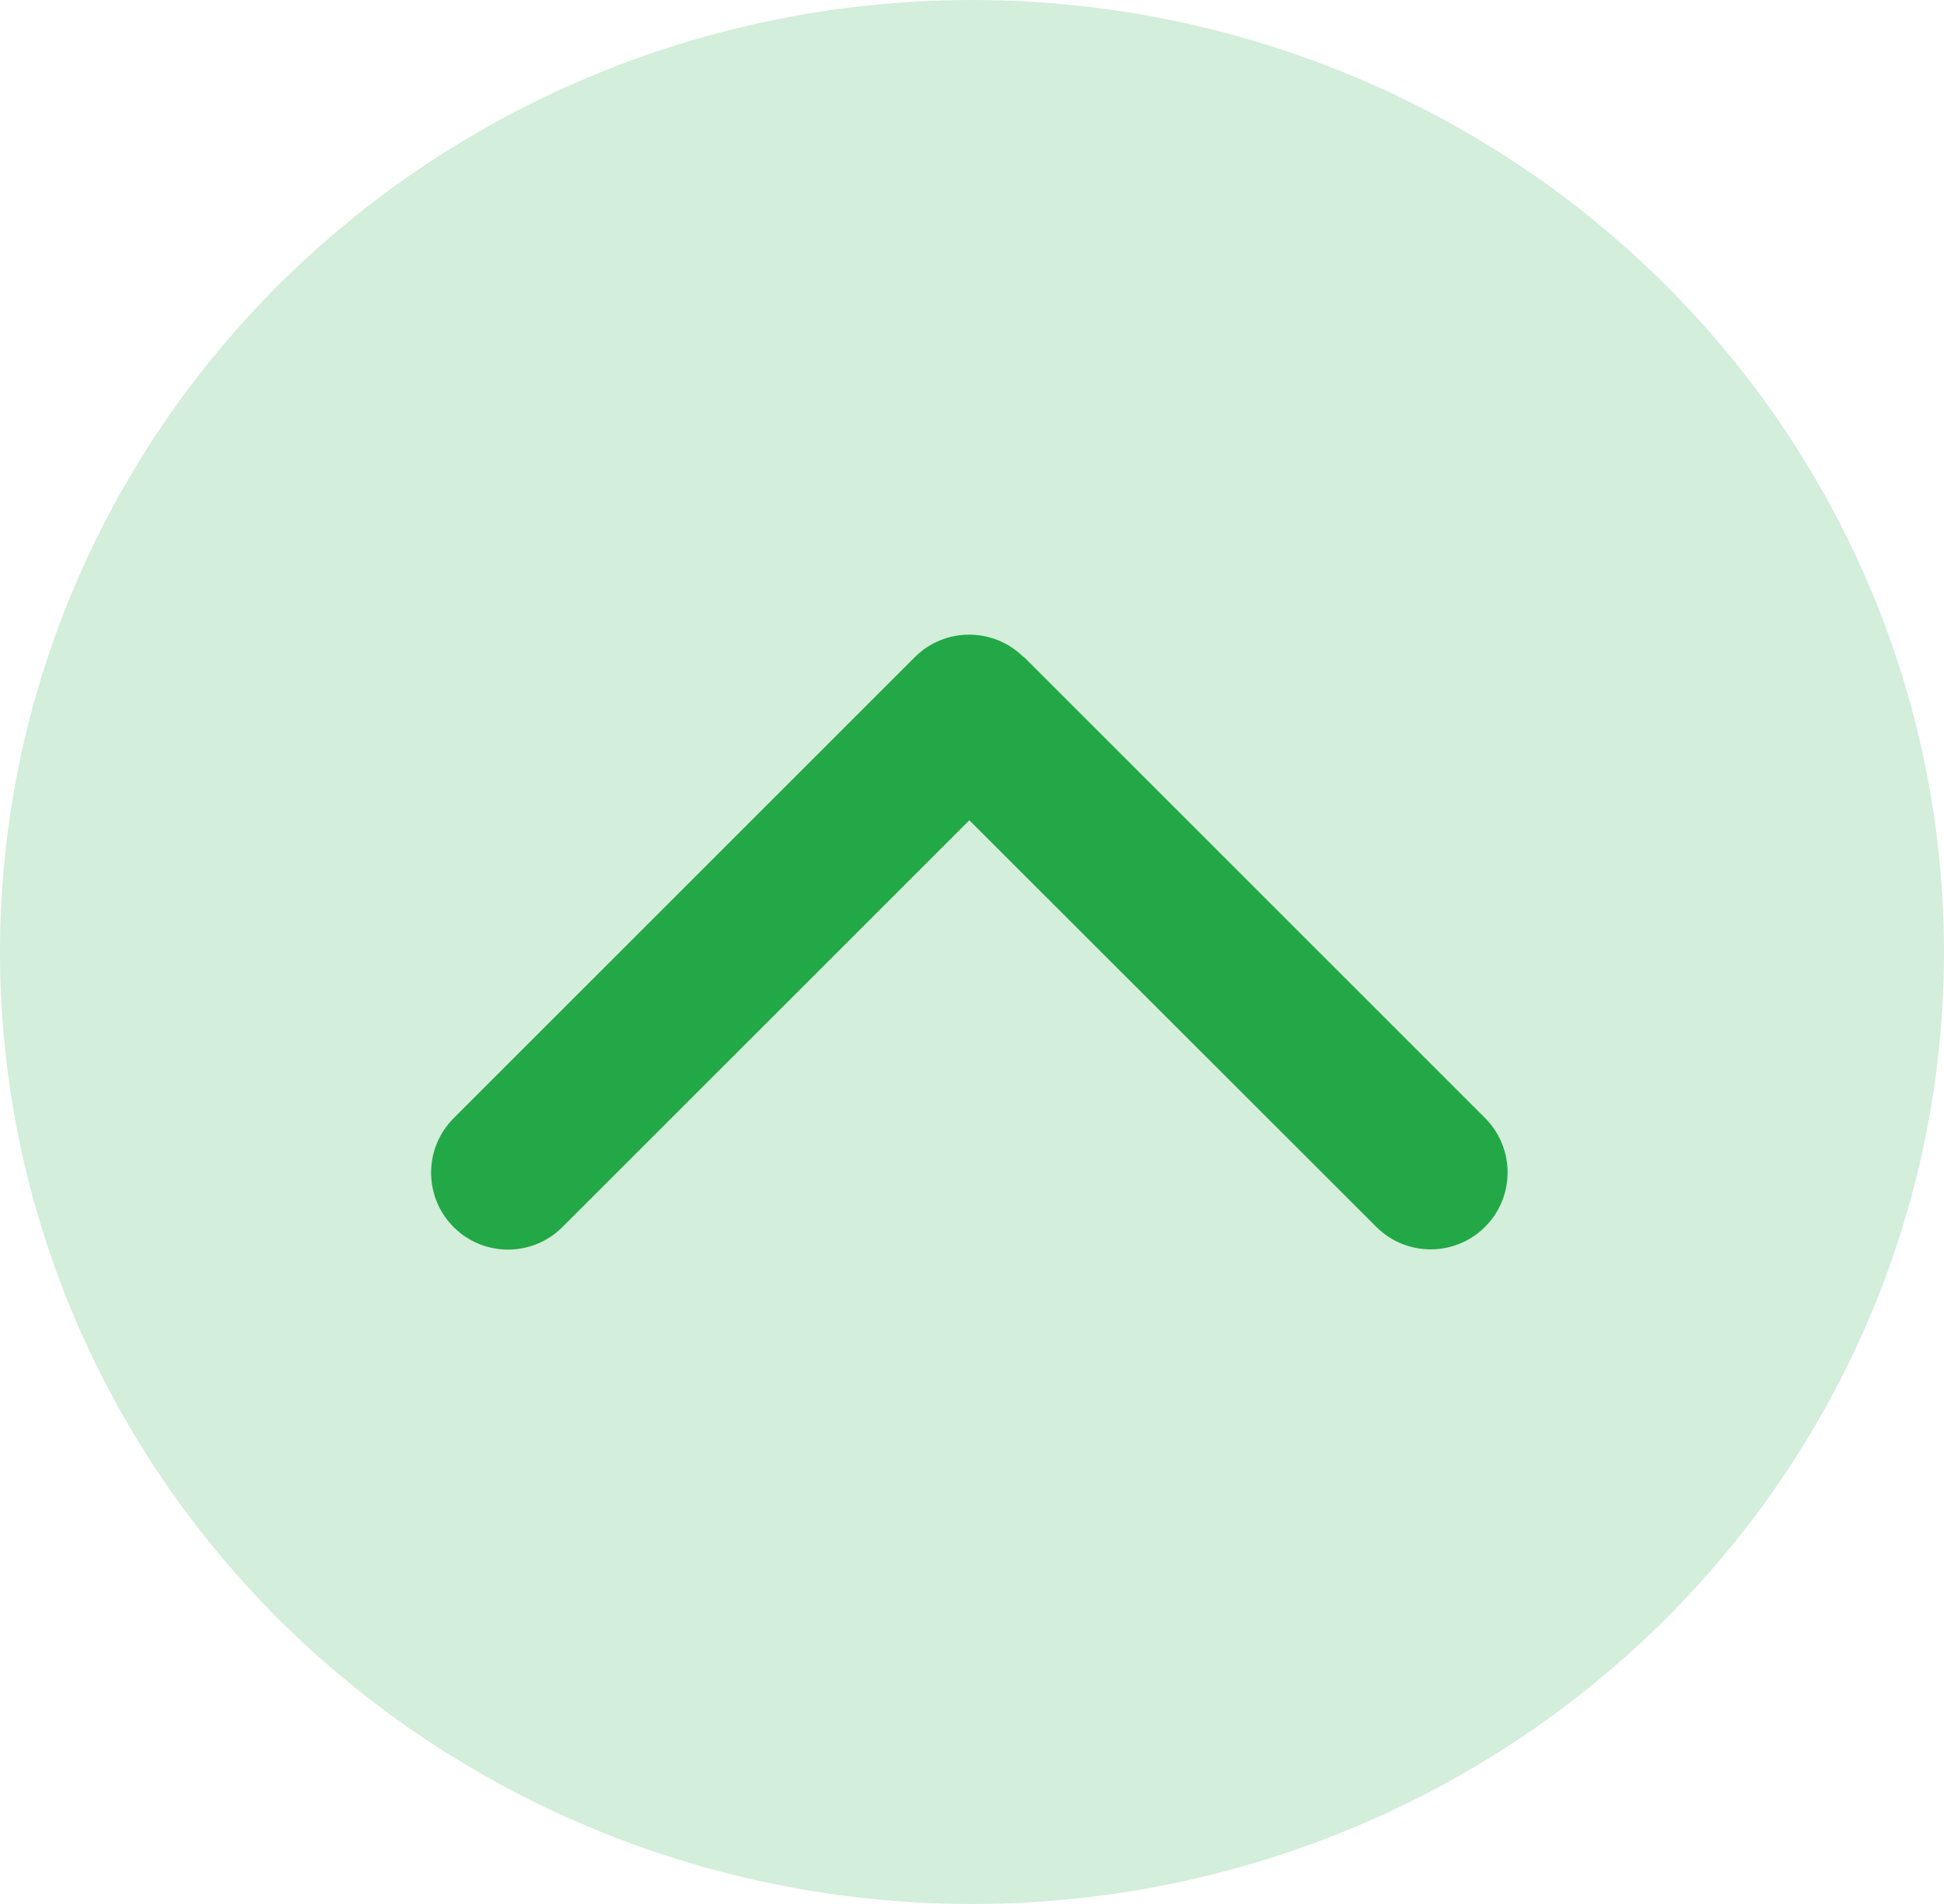 <svg width="49" height="48" viewBox="0 0 49 48" fill="none" xmlns="http://www.w3.org/2000/svg">
<ellipse cx="24.5" cy="24" rx="24.5" ry="24" fill="#D3EEDA"/>
<path d="M25.801 16.567C25.044 15.811 23.815 15.811 23.058 16.567L11.434 28.192C10.677 28.949 10.677 30.178 11.434 30.935C12.19 31.692 13.419 31.692 14.176 30.935L24.433 20.679L34.69 30.929C35.446 31.686 36.675 31.686 37.432 30.929C38.189 30.172 38.189 28.943 37.432 28.186L25.807 16.561L25.801 16.567Z" fill="#23A847"/>
</svg>
